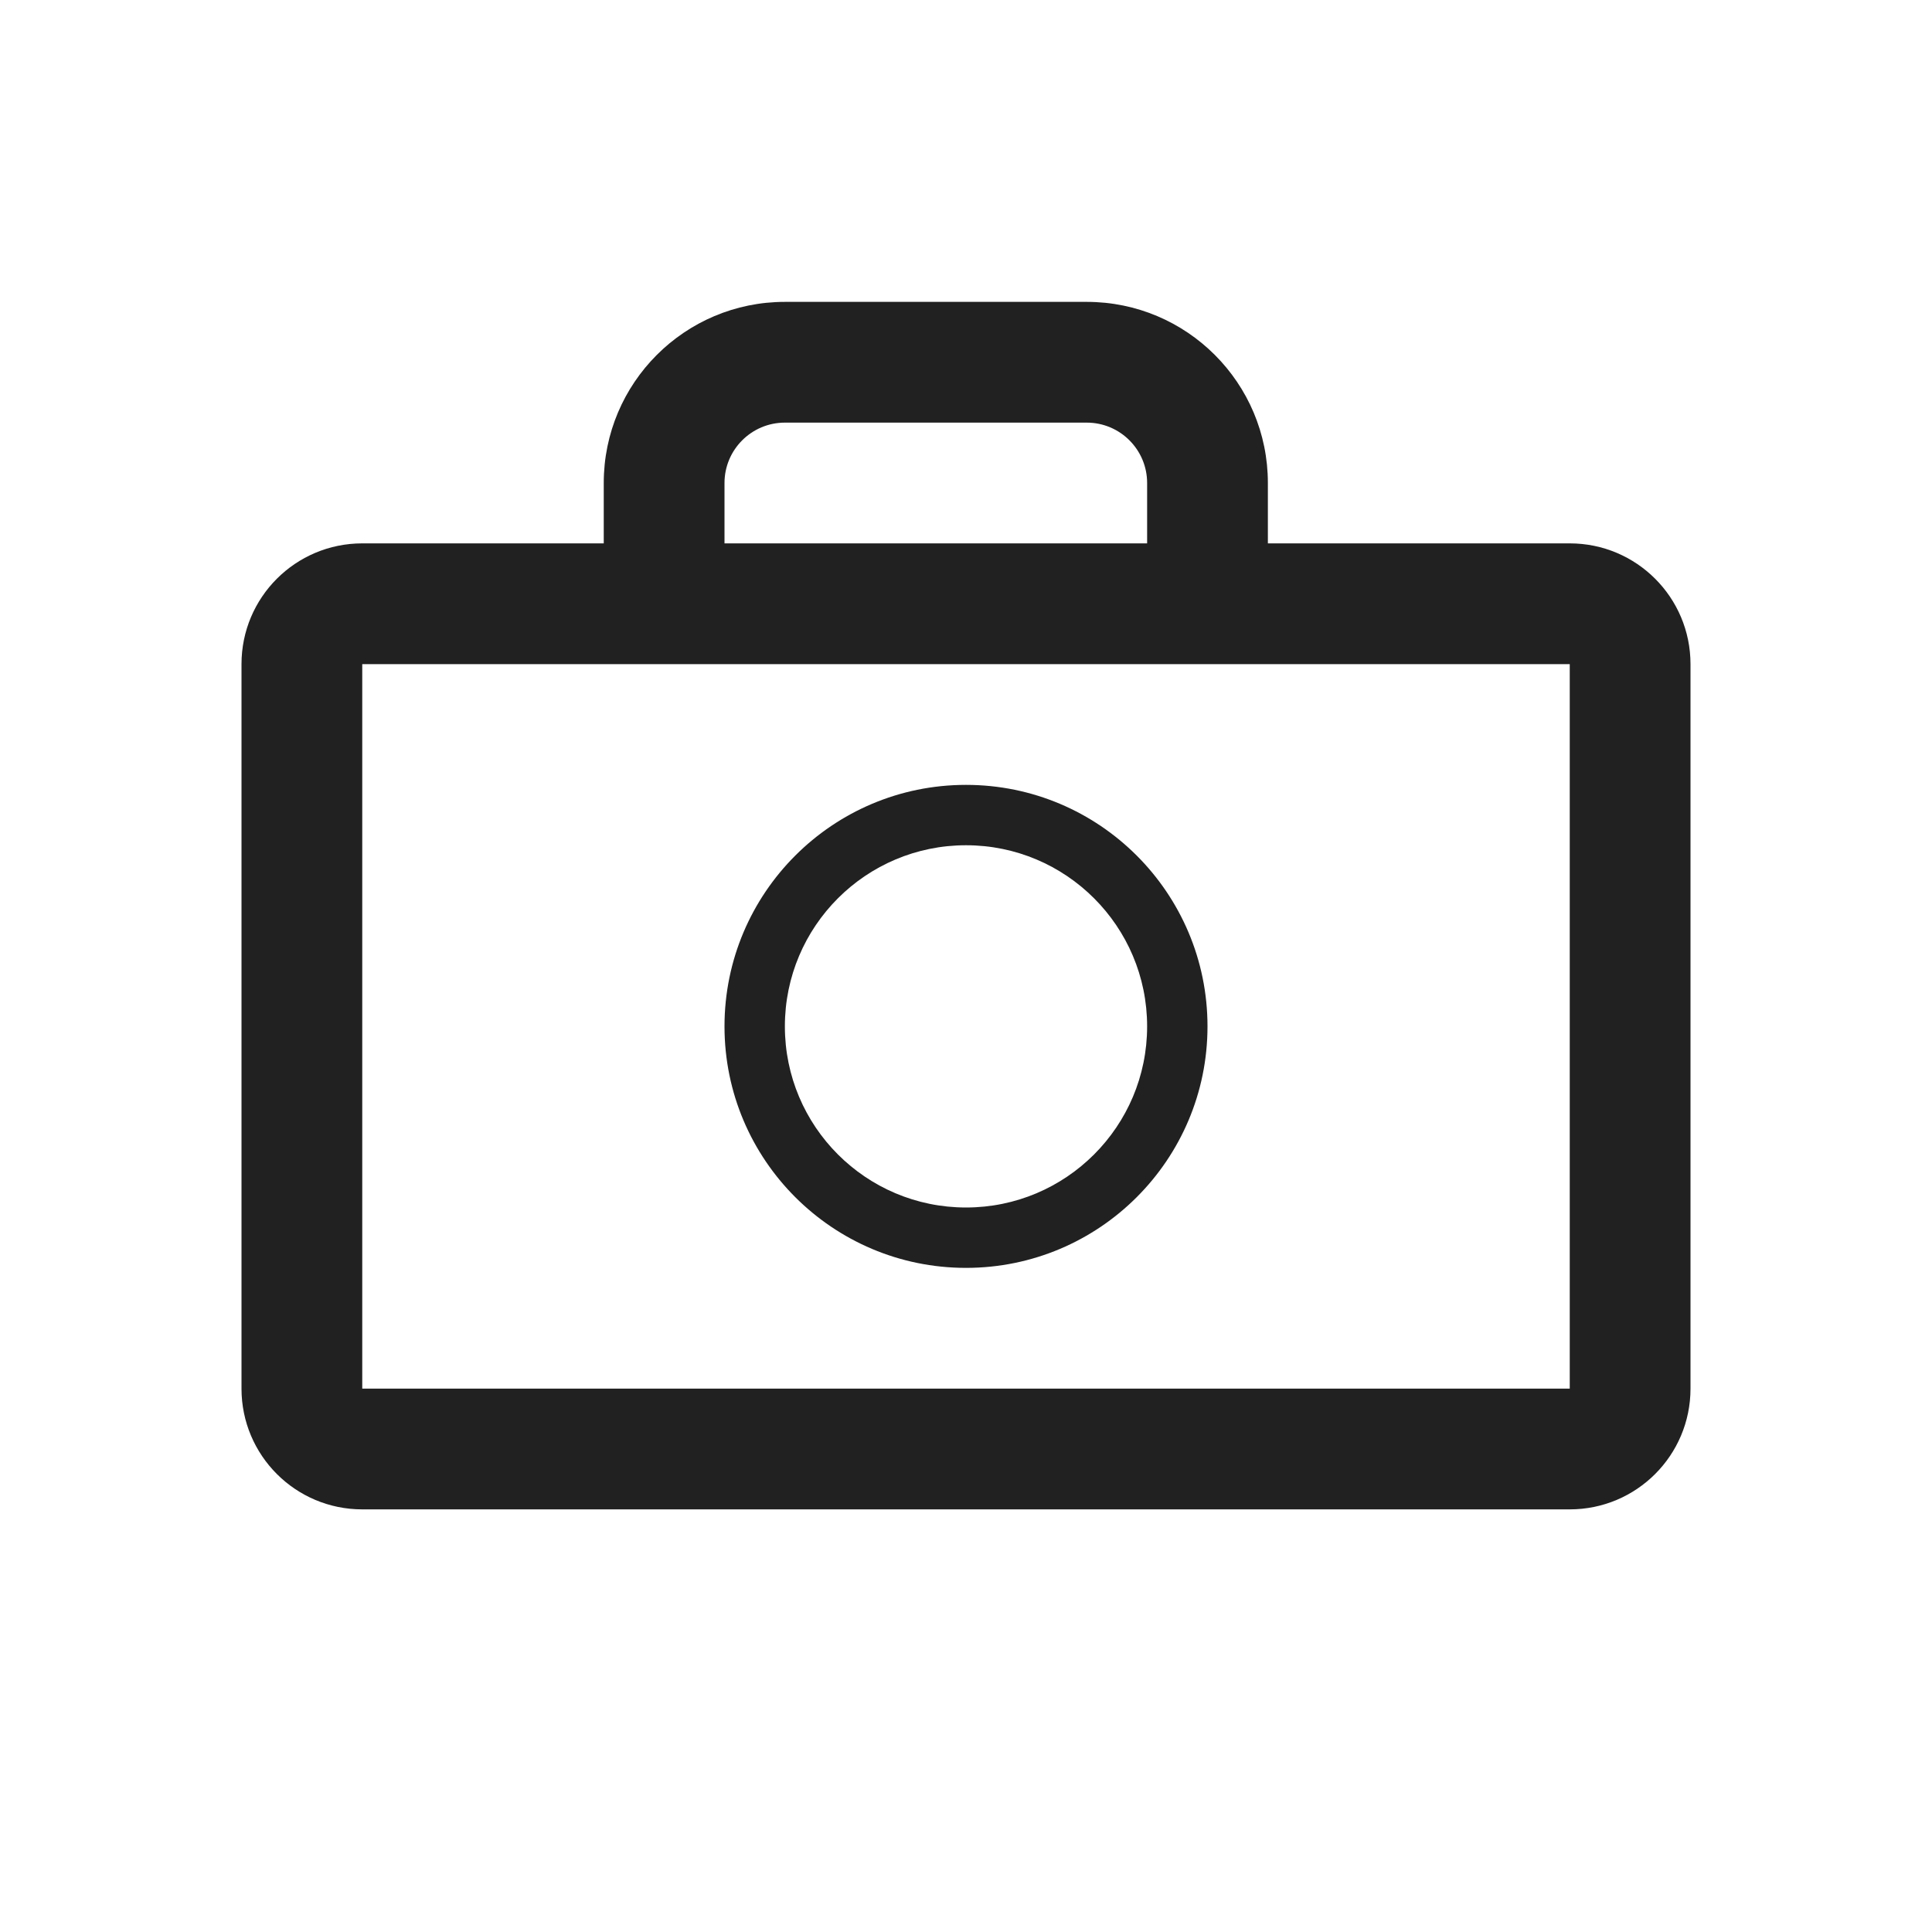 <svg xmlns="http://www.w3.org/2000/svg" width="32" height="32" viewBox="0 0 32 32">
  <path fill="#212121" d="M10,9 L10,8 C10,6.343 11.343,5 13,5 L18,5 C19.657,5 21,6.343 21,8 L21,9 L26,9 C27.105,9 28,9.895 28,11 L28,23 C28,24.105 27.105,25 26,25 L6,25 C4.895,25 4,24.105 4,23 L4,11 C4,9.895 4.895,9 6,9 L10,9 Z M10,11 L6,11 L6,23 L26,23 L26,11 L21,11 L10,11 Z M19,9 L19,8 C19,7.448 18.552,7 18,7 L13,7 C12.448,7 12,7.448 12,8 L12,9 L19,9 Z M16,21 C13.791,21 12,19.209 12,17 C12,14.791 13.791,13 16,13 C18.209,13 20,14.791 20,17 C20,19.209 18.209,21 16,21 Z M16,20 C17.657,20 19,18.657 19,17 C19,15.343 17.657,14 16,14 C14.343,14 13,15.343 13,17 C13,18.657 14.343,20 16,20 Z"/>
</svg>

